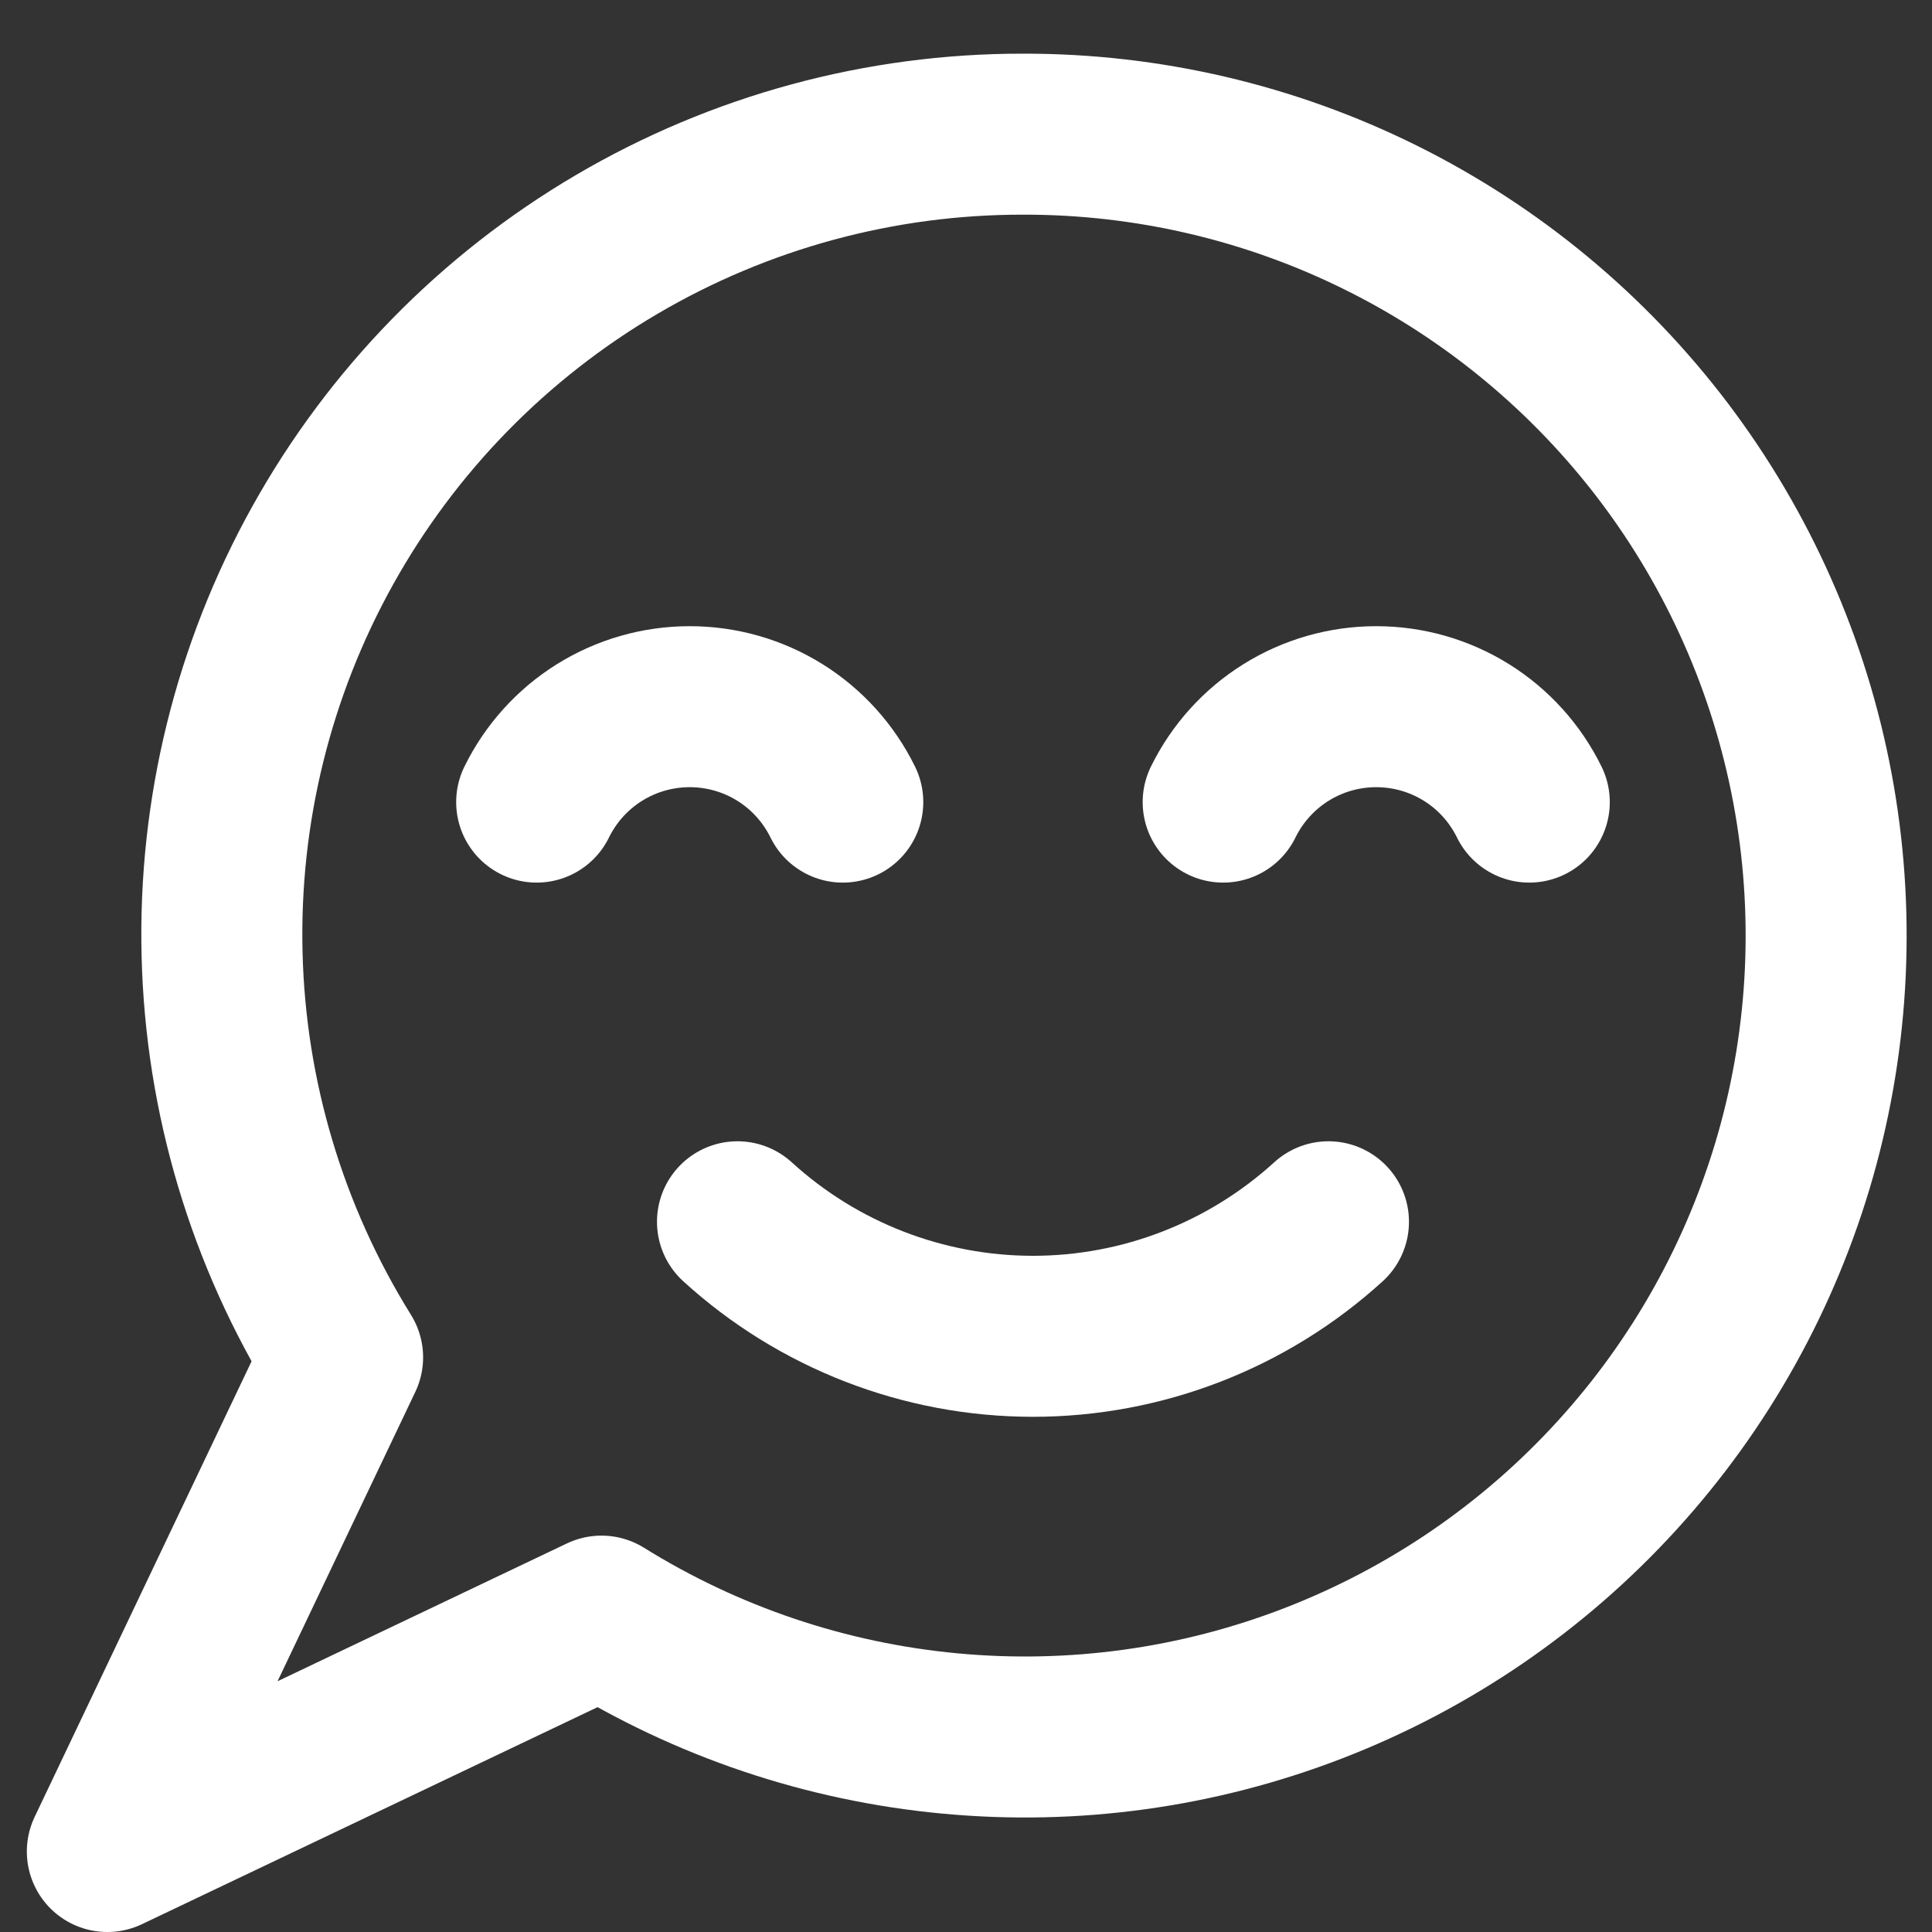 <svg width="18" height="18" viewBox="0 0 18 18" fill="none" xmlns="http://www.w3.org/2000/svg">
<rect x="0" y="0" width="18" height="18" fill="#333333" stroke="none"/>
<path d="M9.533 1.25C8.203 1.248 6.896 1.602 5.748 2.276C4.601 2.949 3.654 3.918 3.007 5.081C2.36 6.243 2.036 7.558 2.069 8.888C2.101 10.219 2.489 11.516 3.192 12.646L1 17.25L5.604 15.057C6.586 15.668 7.696 16.042 8.847 16.15C9.998 16.259 11.159 16.099 12.237 15.682C13.316 15.265 14.283 14.604 15.062 13.75C15.842 12.896 16.412 11.873 16.729 10.761C17.045 9.649 17.099 8.478 16.886 7.342C16.673 6.205 16.199 5.134 15.502 4.212C14.804 3.29 13.902 2.542 12.866 2.028C11.831 1.514 10.69 1.248 9.533 1.25Z" stroke="white" stroke-width="1.5" stroke-linecap="round" stroke-linejoin="round"/>
<path d="M7.852 7.473C7.721 7.206 7.518 6.981 7.266 6.824C7.014 6.667 6.723 6.584 6.426 6.584C6.129 6.584 5.838 6.667 5.586 6.824C5.334 6.981 5.131 7.206 5 7.473" stroke="white" stroke-width="1.5" stroke-linecap="round" stroke-linejoin="round"/>
<path d="M14.248 7.473C14.117 7.206 13.914 6.981 13.662 6.824C13.41 6.667 13.119 6.584 12.822 6.584C12.525 6.584 12.234 6.667 11.982 6.824C11.73 6.981 11.527 7.206 11.396 7.473" stroke="white" stroke-width="1.5" stroke-linecap="round" stroke-linejoin="round"/>
<path d="M6.871 11.383C7.623 12.069 8.605 12.45 9.624 12.45C10.642 12.45 11.624 12.069 12.377 11.383" stroke="white" stroke-width="1.5" stroke-linecap="round" stroke-linejoin="round"/>
</svg>
